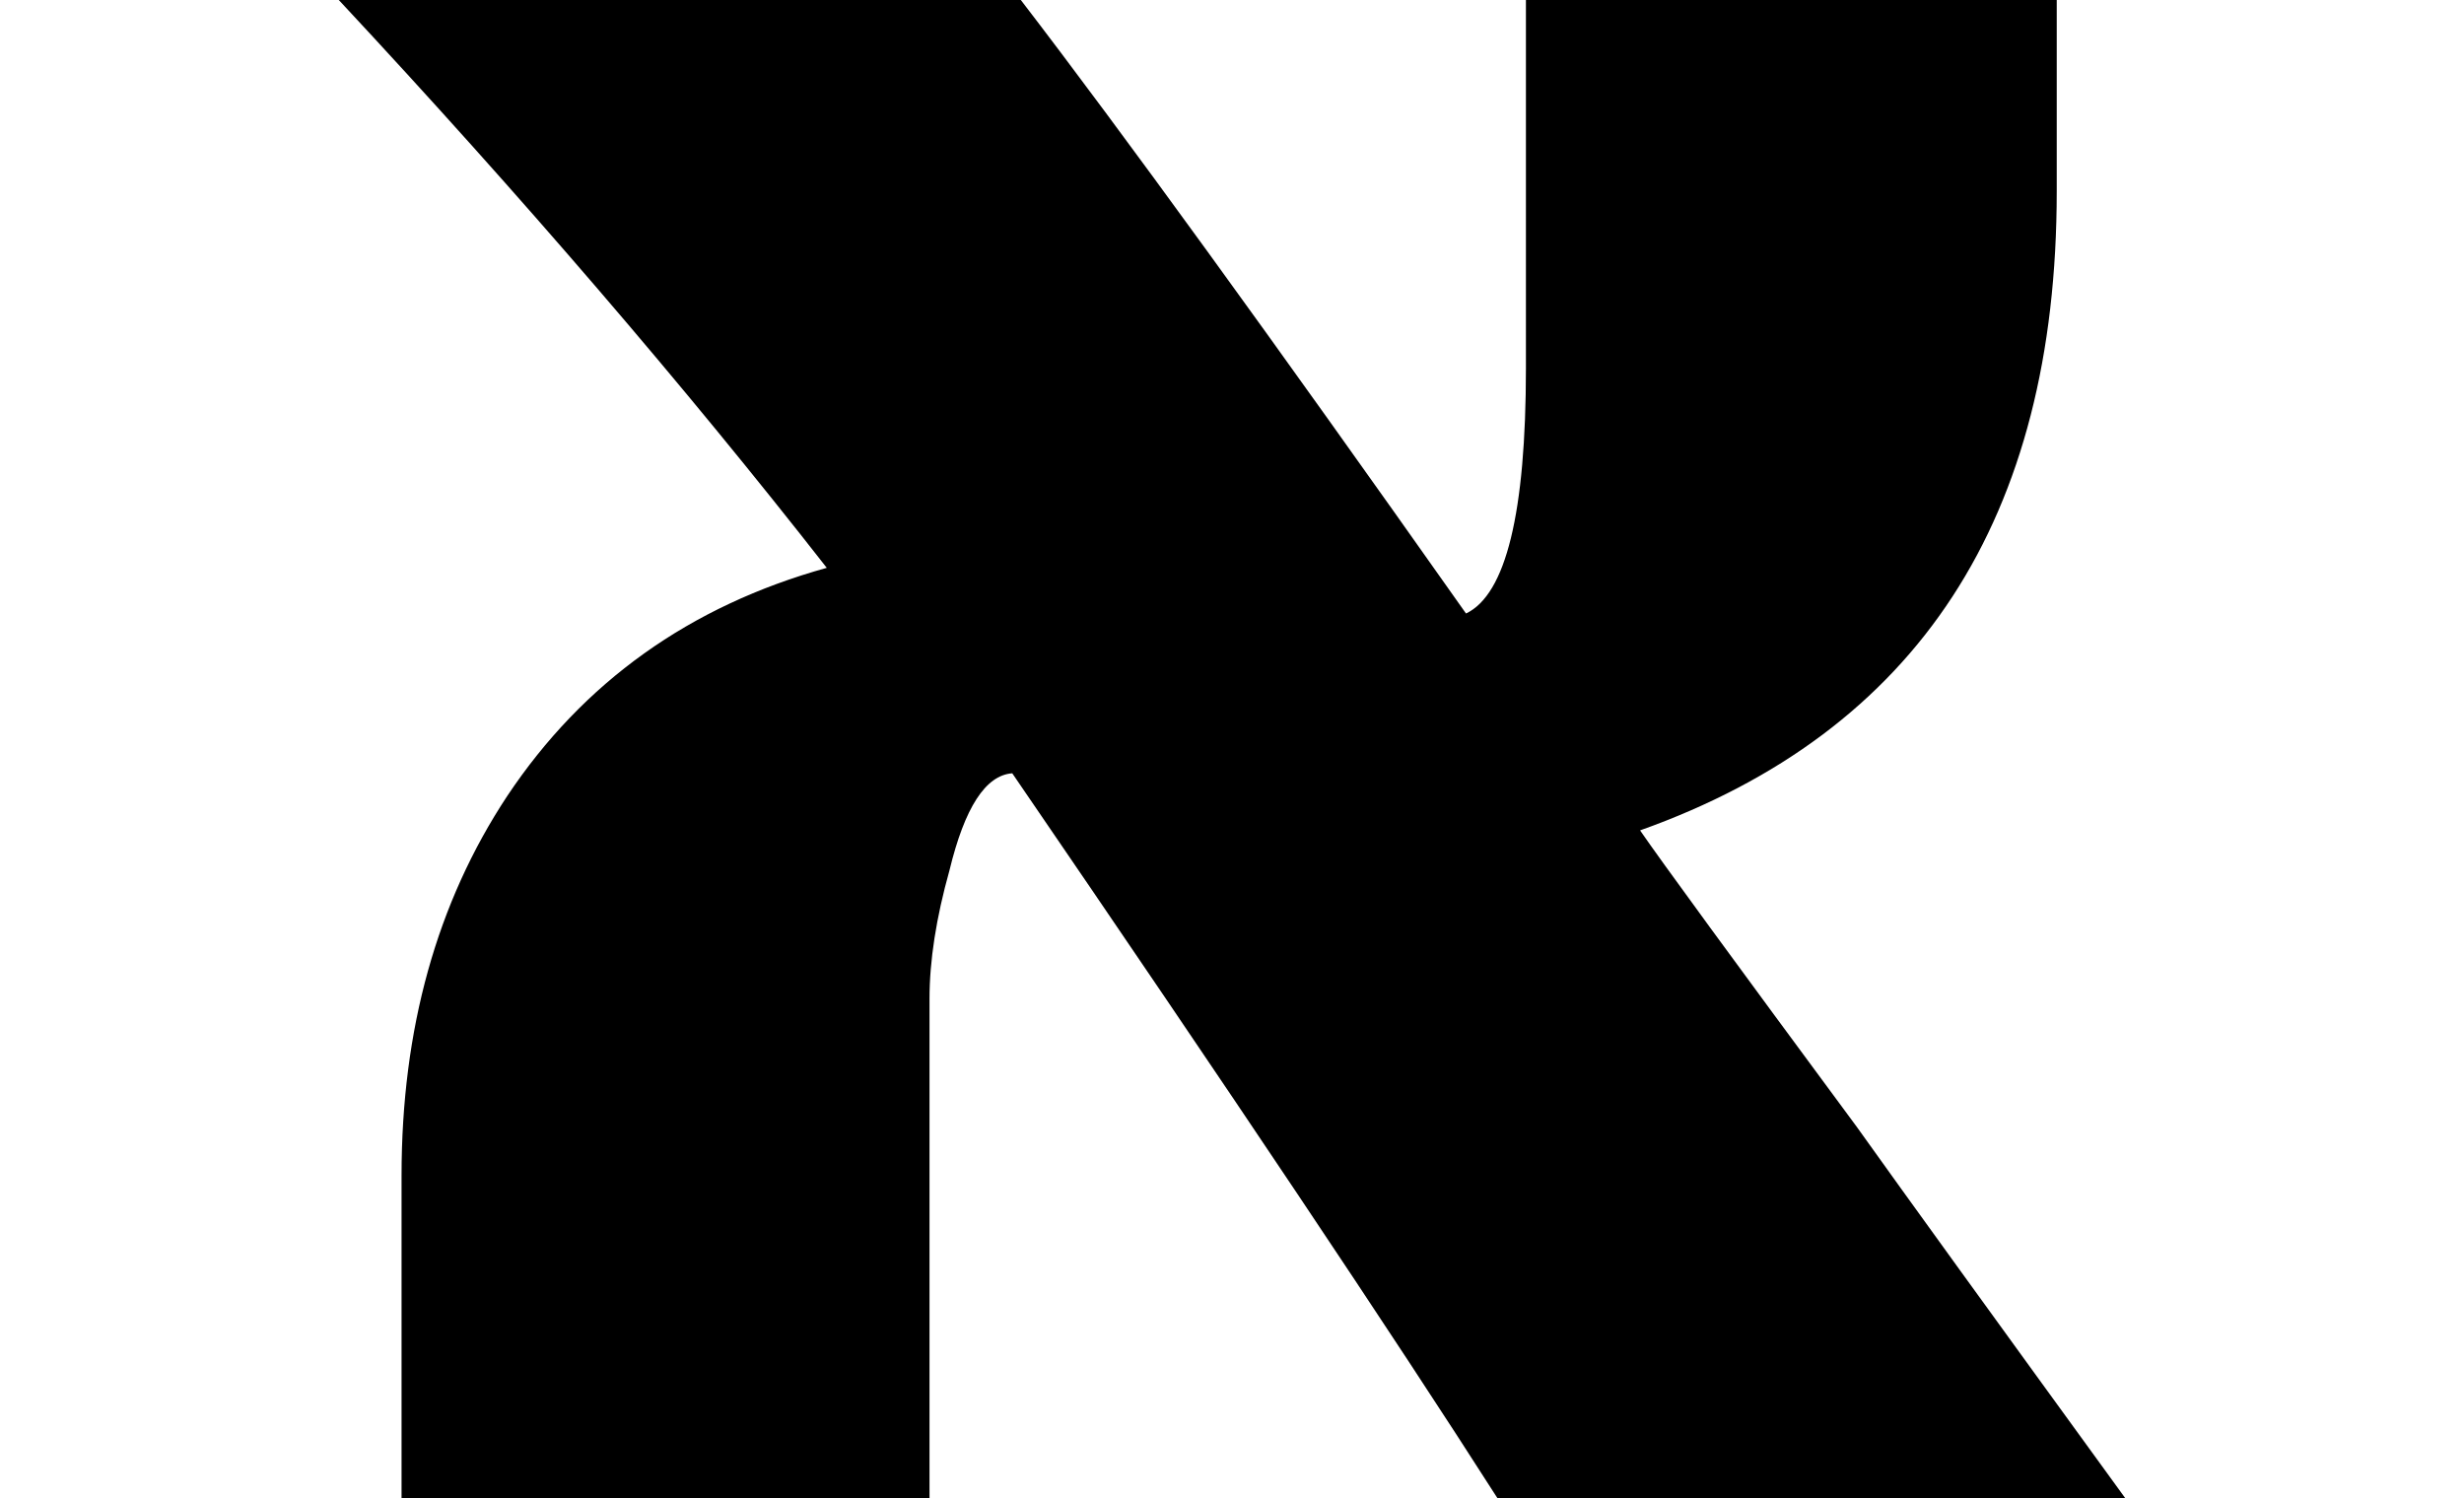 <svg version="1.1" xmlns="http://www.w3.org/2000/svg" xmlns:xlink="http://www.w3.org/1999/xlink" x="0px" y="0px" viewBox="-26.682 0 194.052 117.99" enable-background="new 0 0 140.688 117.99" xml:space="preserve"><path d="M140.688,117.99H91.245c-8.241-12.885-20.979-31.914-38.206-57.084c-2.101,0.15-3.747,2.696-4.945,7.642&#9;&#9;&#9;c-1.05,3.746-1.572,7.117-1.572,10.111v39.331H4.942V92.594c0-11.536,2.772-21.497,8.317-29.892&#9;&#9;&#9;c5.991-8.989,14.383-14.979,25.171-17.979C27.192,30.341,14.382,15.435,0,0h53.713c7.939,10.338,19.625,26.446,35.06,48.32&#9;&#9;&#9;c3.146-1.496,4.719-7.939,4.719-19.327V0h41.804v15.059c0,25.771-10.94,42.554-32.814,50.343&#9;&#9;&#9;c1.648,2.398,7.34,10.189,17.081,23.371C123.305,94.021,130.35,103.758,140.688,117.99z"/></svg>